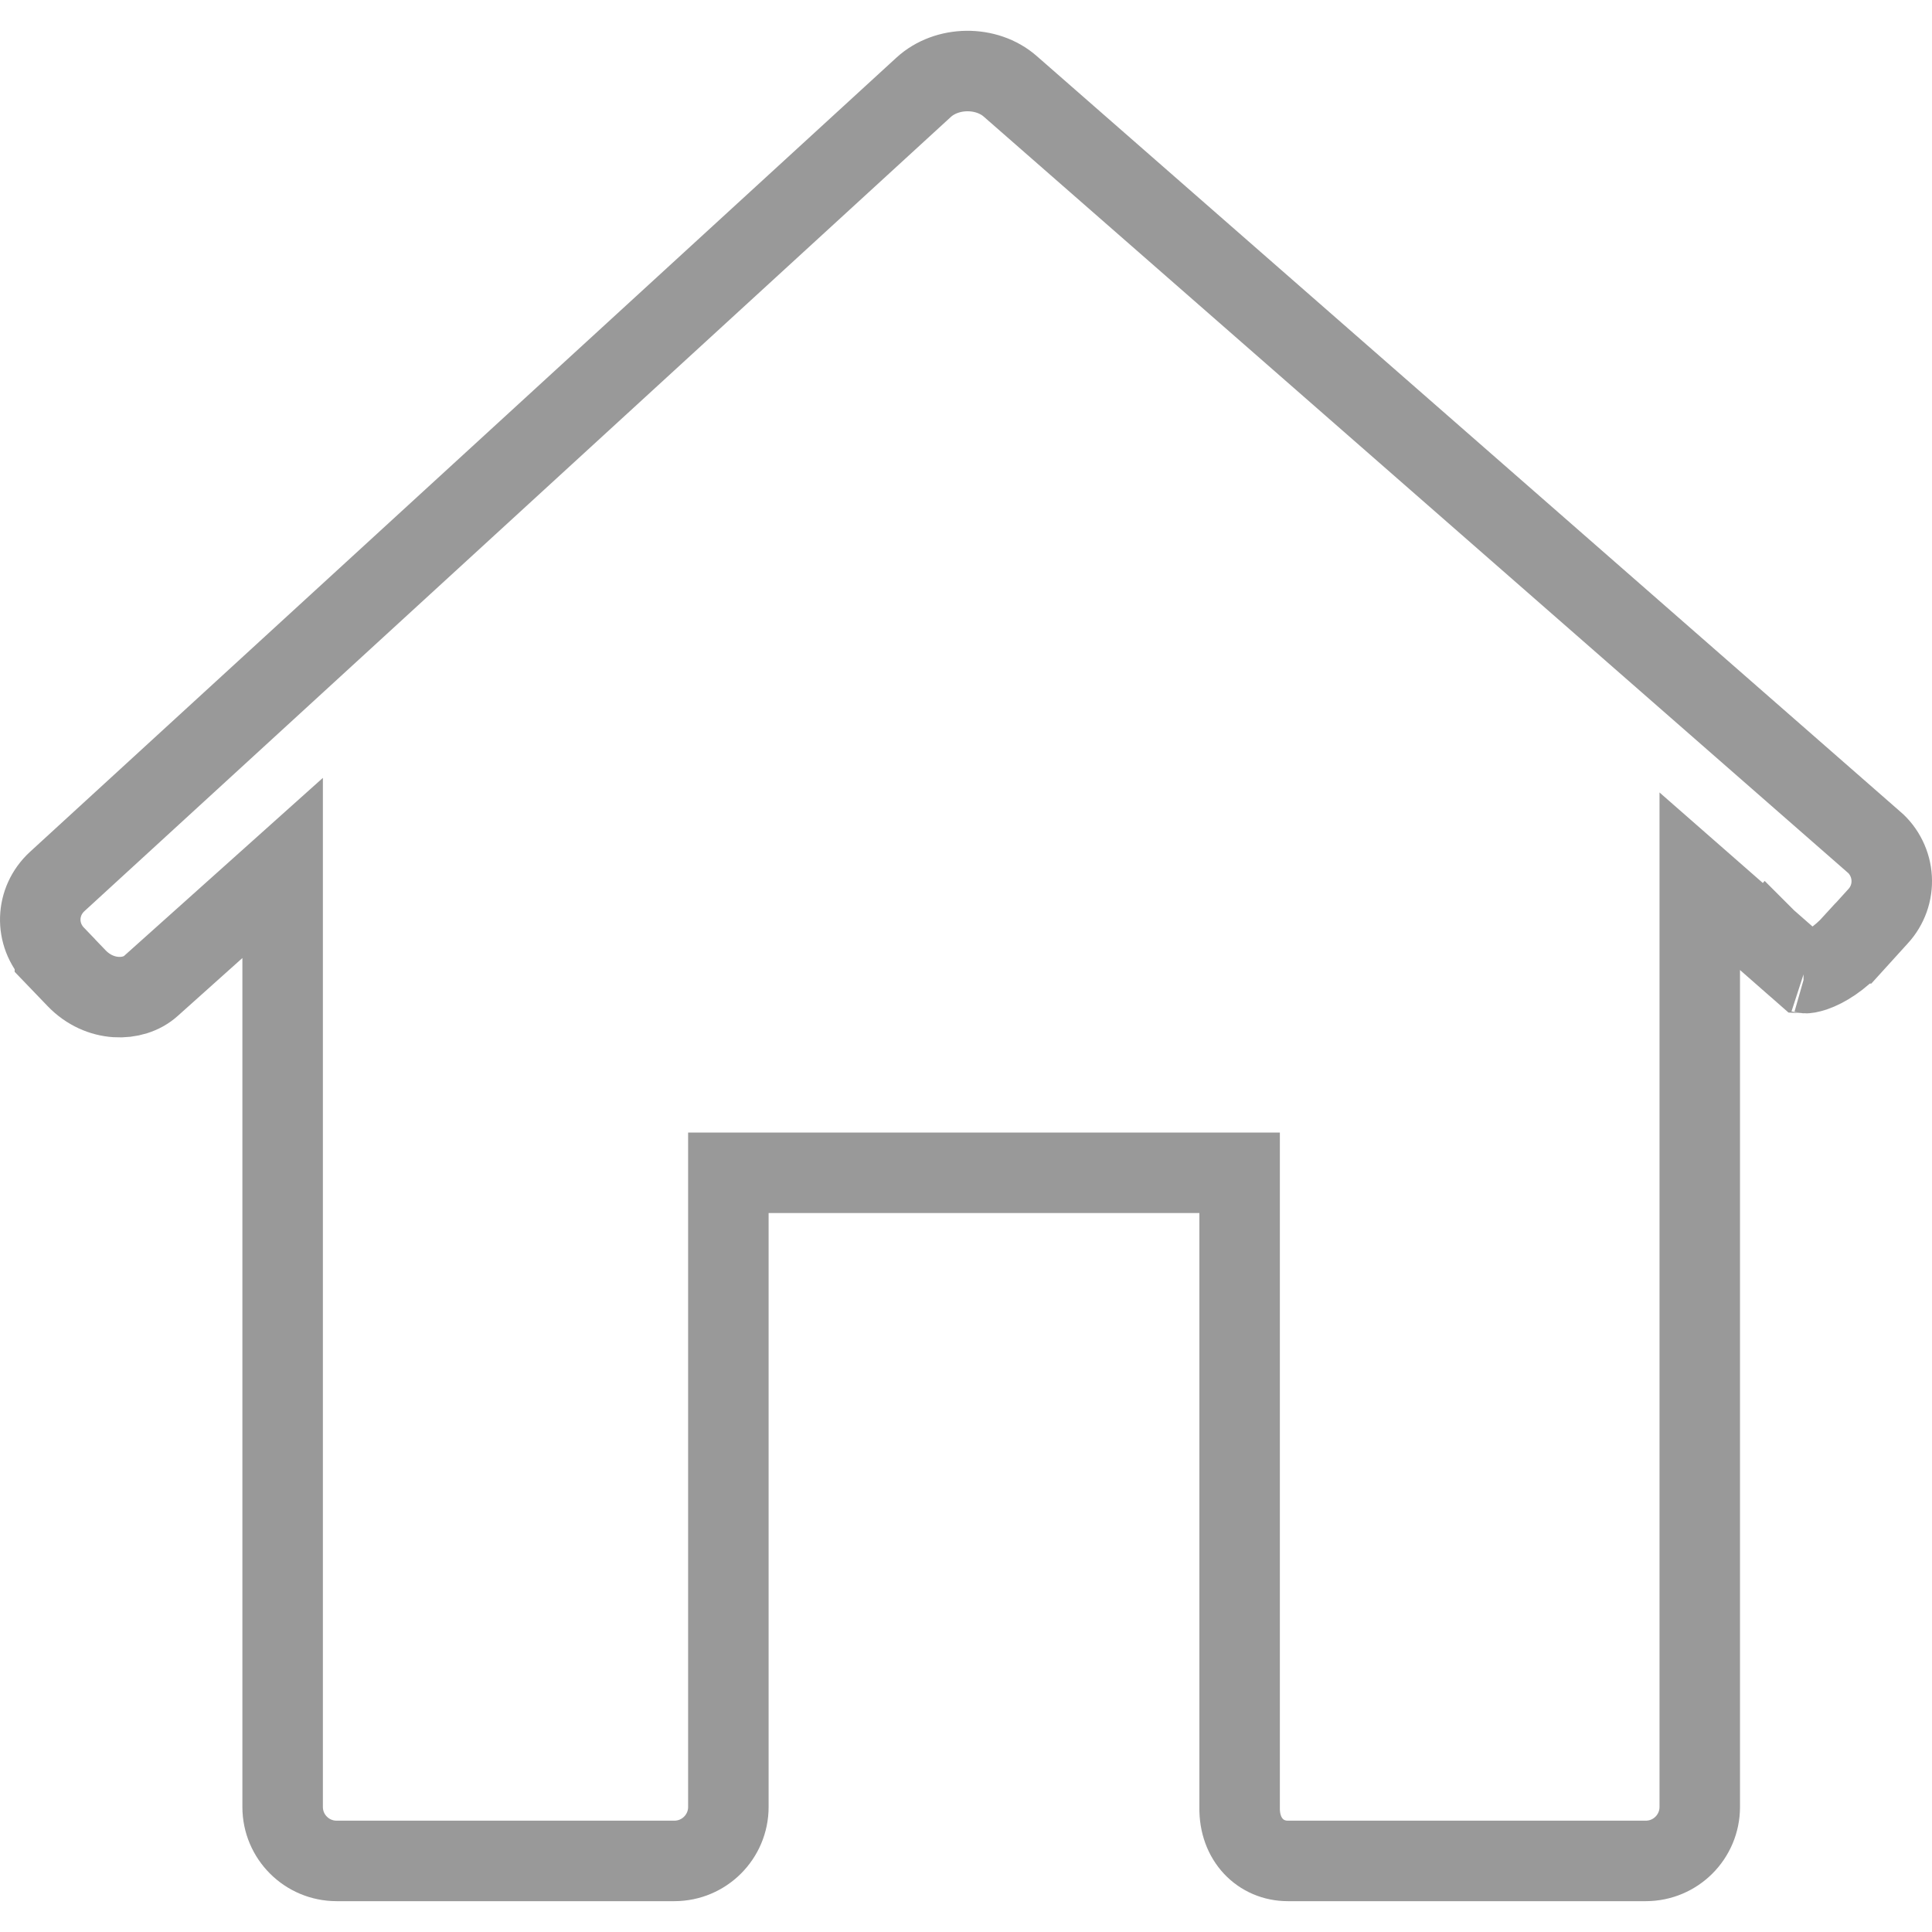 <svg width="24" height="24" viewBox="0 0 24 24" fill="none" xmlns="http://www.w3.org/2000/svg">
<path d="M23.331 11.381L23.329 11.383L23.025 11.718L23.024 11.718C22.854 11.906 22.671 12.019 22.533 12.066C22.472 12.086 22.436 12.09 22.418 12.089L22.09 11.801L21.984 11.708L21.955 11.683L21.947 11.676L21.945 11.674L21.945 11.674L21.945 11.674L21.945 11.674L21.615 12.05L21.945 11.674L21.115 10.947V12.05V22.446C21.115 22.817 20.815 23.117 20.444 23.117H15.998C15.662 23.117 15.393 22.854 15.399 22.454L15.399 22.454V22.447V15.069V14.569H14.899H9.548H9.048V15.069V22.447C9.048 22.817 8.747 23.117 8.377 23.117H4.182C3.811 23.117 3.511 22.817 3.511 22.447V11.901V10.782L2.677 11.529L1.873 12.249L1.873 12.249C1.656 12.444 1.239 12.45 0.952 12.152C0.952 12.152 0.952 12.152 0.952 12.152L0.682 11.871L0.682 11.87C0.429 11.607 0.441 11.198 0.711 10.95L11.473 1.085L11.473 1.085C11.762 0.82 12.255 0.814 12.55 1.073L23.276 10.458L23.278 10.459C23.343 10.515 23.396 10.584 23.434 10.662C23.472 10.739 23.494 10.823 23.499 10.909C23.504 10.995 23.492 11.081 23.463 11.162C23.434 11.243 23.389 11.318 23.331 11.381ZM22.404 12.088C22.404 12.088 22.406 12.088 22.409 12.089C22.405 12.088 22.404 12.088 22.404 12.088Z" stroke="#999999"/>
</svg>
